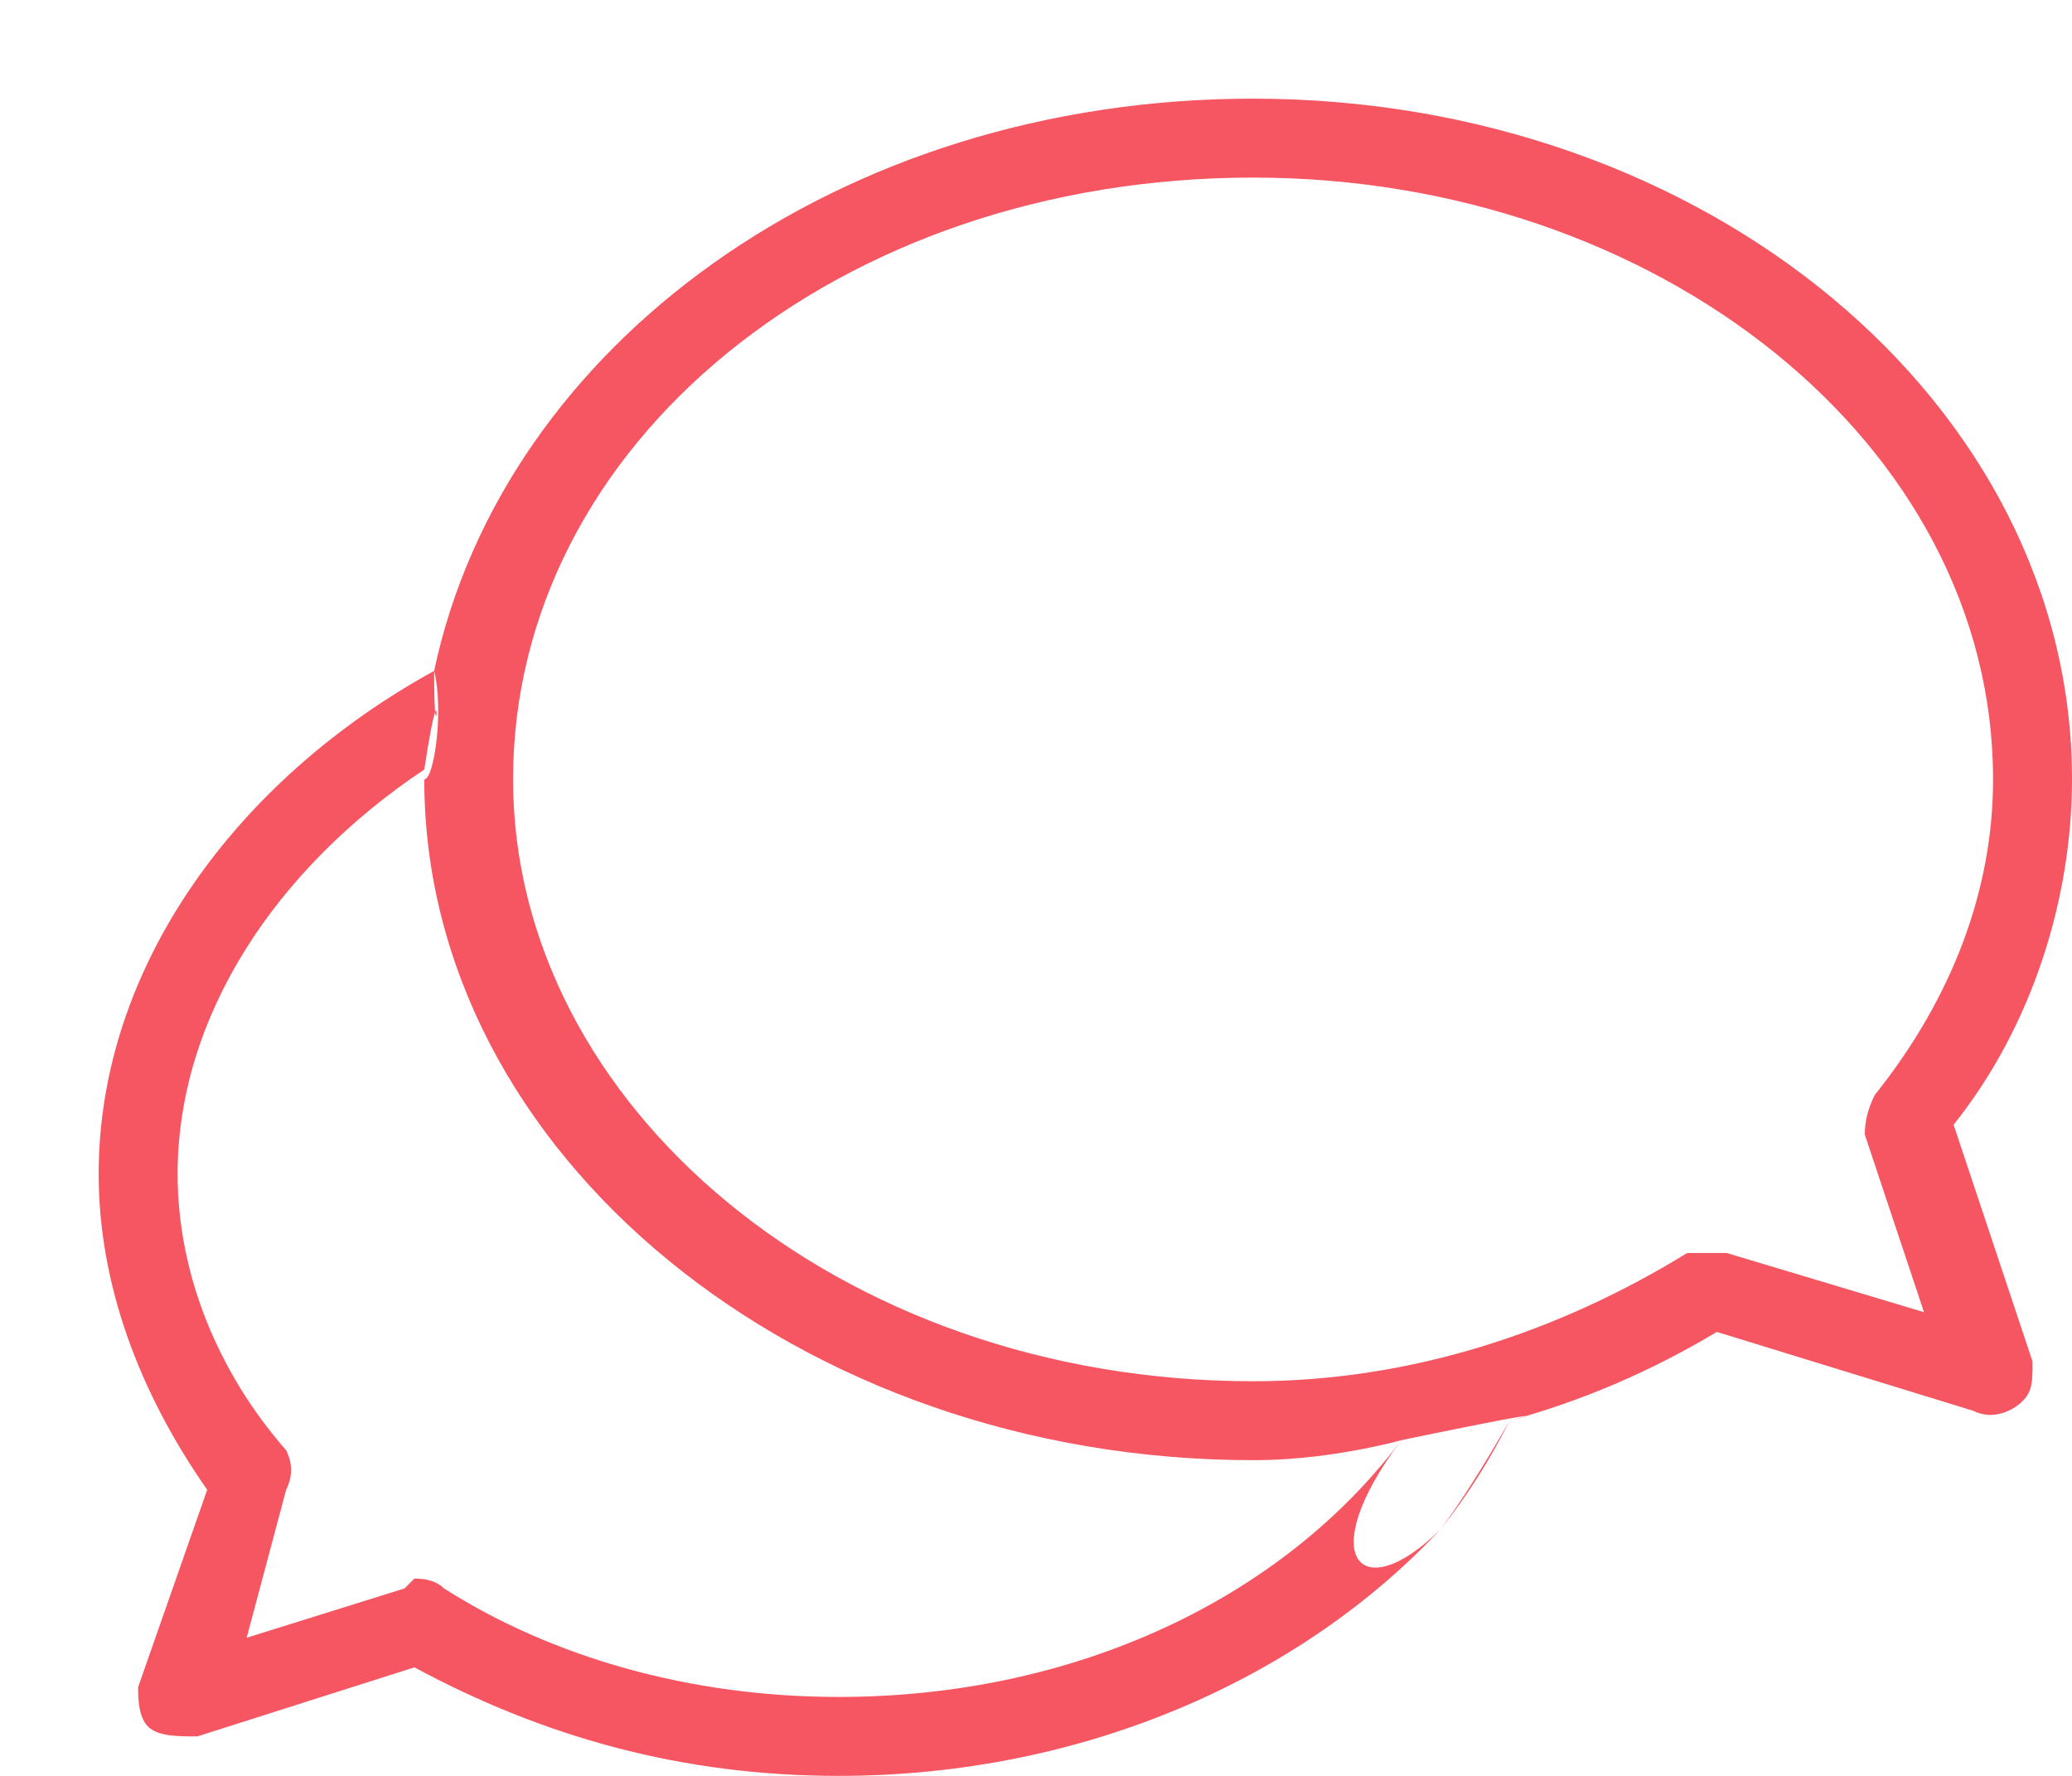 <svg version="1.2" xmlns="http://www.w3.org/2000/svg" viewBox="0 0 21 18" width="21" height="18"><defs><clipPath clipPathUnits="userSpaceOnUse" id="cp1"><path d="m-85-337h1538v1206h-1538z"/></clipPath></defs><style>.a{fill:#f55661}</style><g clip-path="url(#cp1)"><path fill-rule="evenodd" class="a" d="m4.3 7.8c-1.5 1-2.5 2.5-2.5 4.1 0 1 0.4 2 1.1 2.8q0.1 0.2 0 0.4l-0.4 1.5 1.6-0.5q0.1-0.1 0.1-0.1 0.2 0 0.3 0.1c1.1 0.7 2.5 1.1 4 1.1 2.4 0 4.5-1 5.7-2.6-0.9 1.2-0.4 1.7 0.4 0.9-1.4 1.5-3.6 2.5-6.1 2.5-1.6 0-3-0.4-4.3-1.1l-2.2 0.7c-0.2 0-0.4 0-0.5-0.1-0.1-0.1-0.1-0.3-0.1-0.4l0.7-2c-0.7-1-1.1-2.1-1.1-3.2 0-2.1 1.4-4 3.4-5.1 0 1.1 0.1-0.3-0.1 1q0 0.1 0 0.1c0 0 0-0.1 0-0.1zm9.9 6.8q-0.8 0.2-1.5 0.2c-4.6 0-8.4-3.1-8.4-6.9 0.1 0 0.2-0.7 0.1-1.1 0.7-3.3 4.1-5.8 8.3-5.8 4.6 0 8.3 3.1 8.3 6.9 0 1.2-0.4 2.5-1.2 3.5l0.8 2.4c0 0.2 0 0.3-0.1 0.4-0.1 0.1-0.3 0.2-0.5 0.1l-2.6-0.8q-1 0.6-2.1 0.9-0.4 0.7-0.7 1.1 0.4-0.5 0.7-1.1c0.8-0.2-1.6 0.3-1.1 0.2zm5.3-1.3l-0.6-1.8q0-0.2 0.1-0.4c0.8-1 1.2-2.1 1.2-3.2 0-3.4-3.4-6.1-7.5-6.1-4.2 0-7.5 2.7-7.5 6.1 0 3.3 3.3 6.1 7.5 6.1 1.6 0 3.1-0.5 4.4-1.3q0.2 0 0.4 0z"/></g></svg>